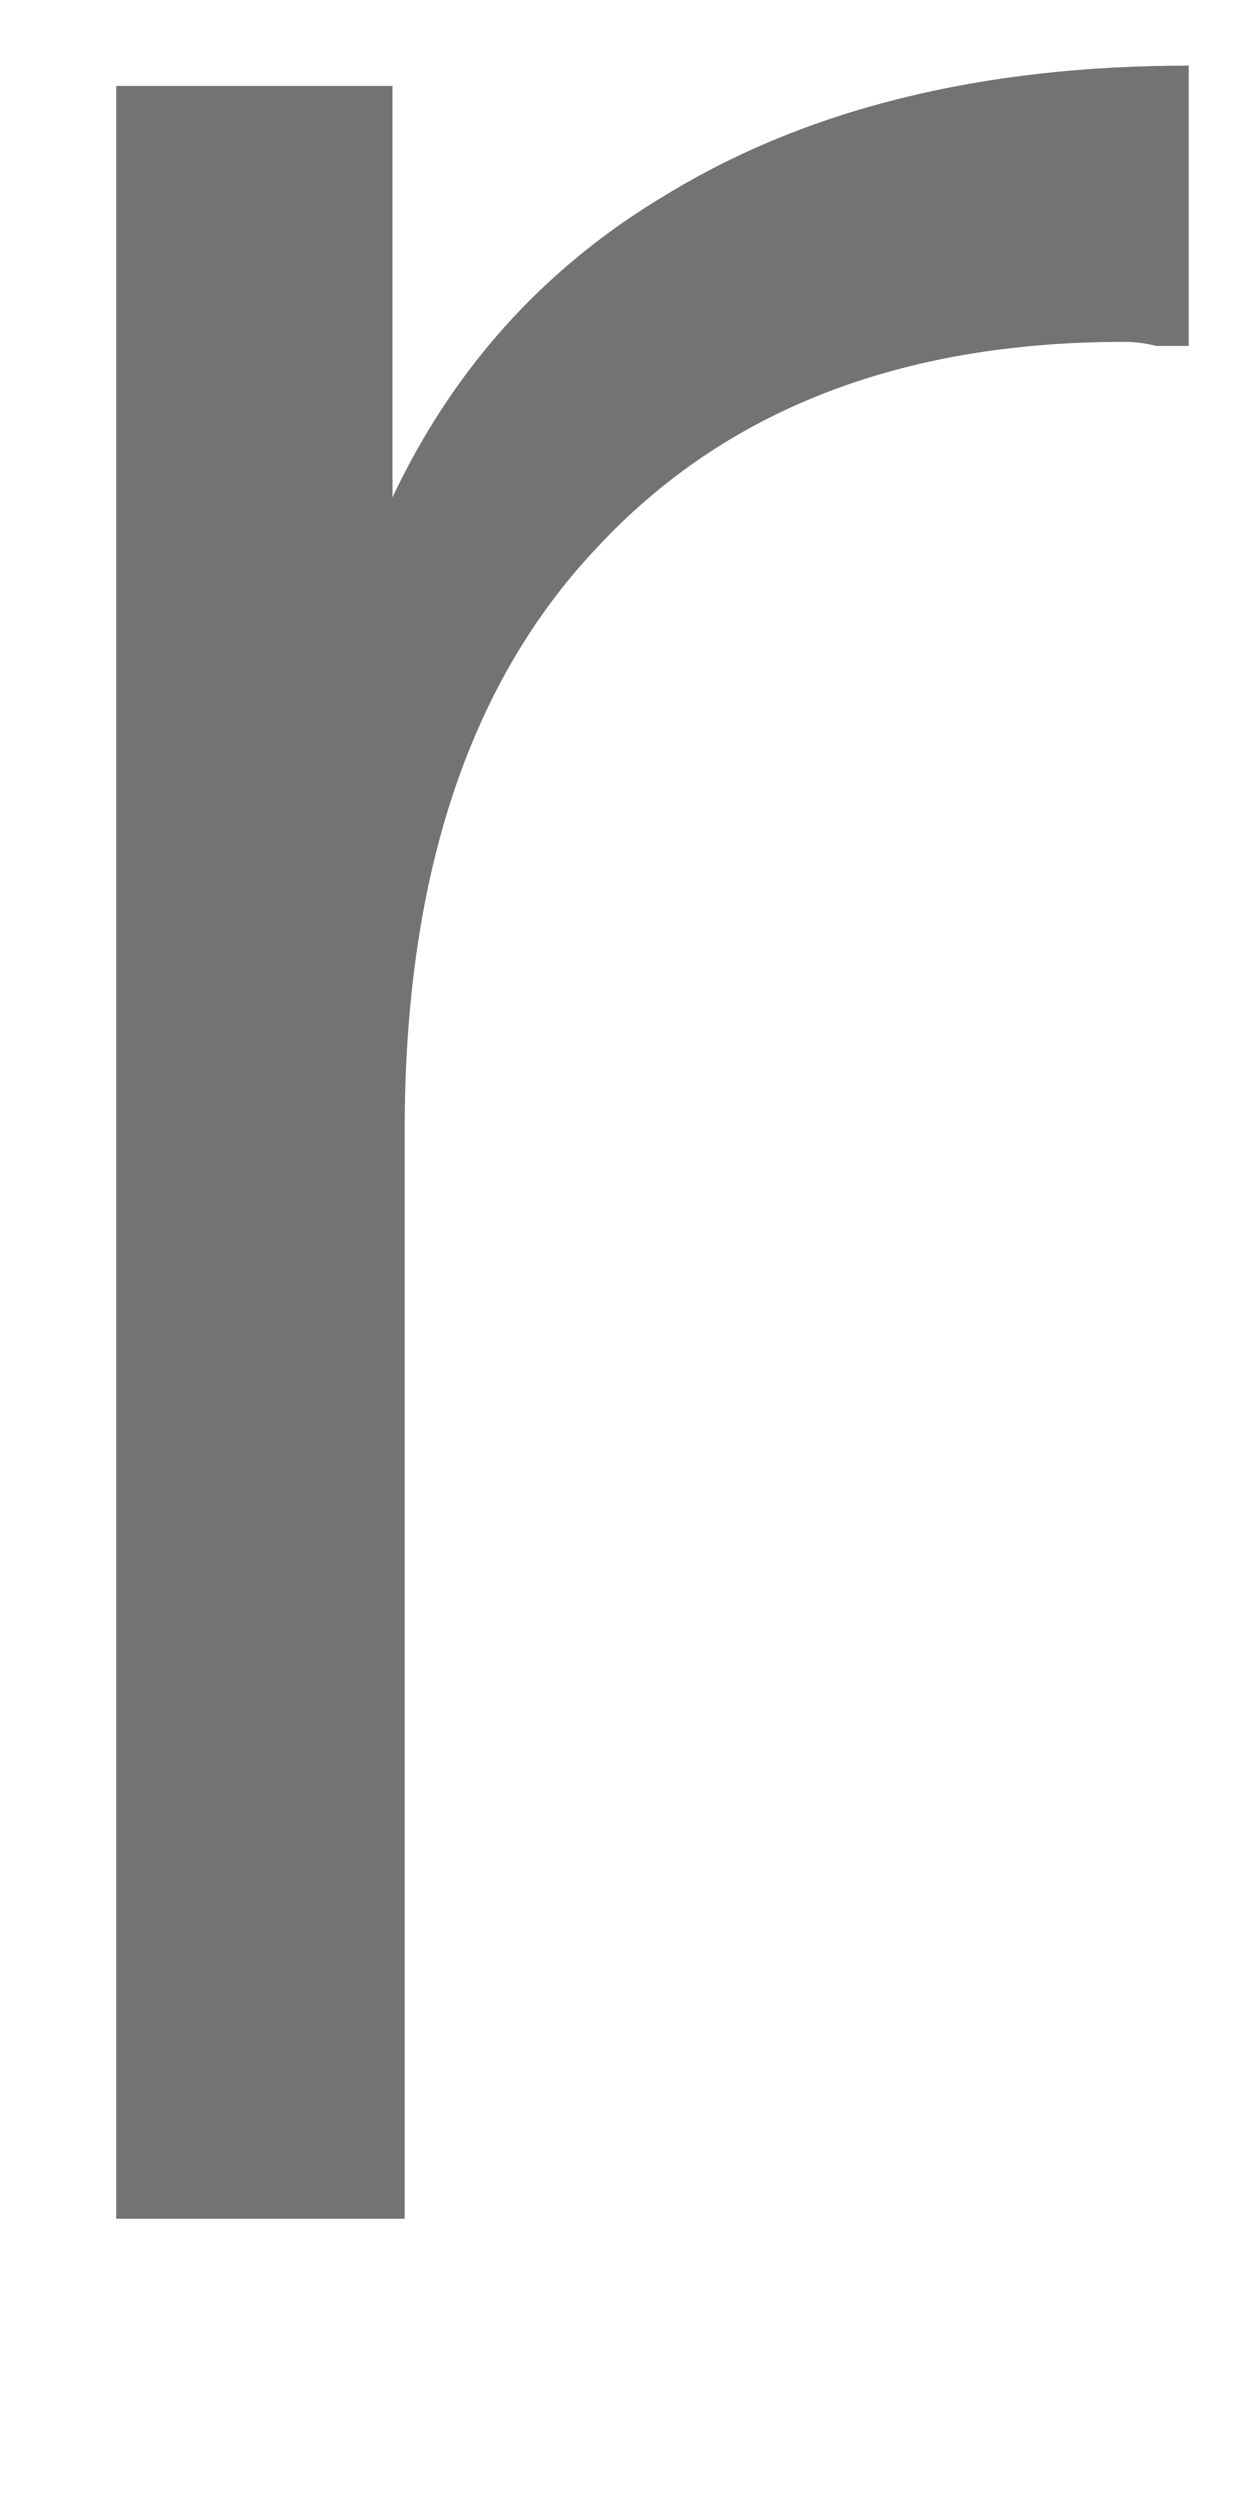 <?xml version="1.0" encoding="UTF-8" standalone="no"?><svg width='4' height='8' viewBox='0 0 4 8' fill='none' xmlns='http://www.w3.org/2000/svg'>
<path d='M0.372 7.1V0.275H1.256V2.134L1.165 1.809C1.356 1.289 1.677 0.895 2.127 0.626C2.578 0.349 3.137 0.21 3.804 0.21V1.107C3.77 1.107 3.735 1.107 3.7 1.107C3.666 1.098 3.631 1.094 3.596 1.094C2.877 1.094 2.314 1.315 1.906 1.757C1.499 2.19 1.295 2.81 1.295 3.616V7.1H0.372Z' fill='#727374'/>
</svg>
